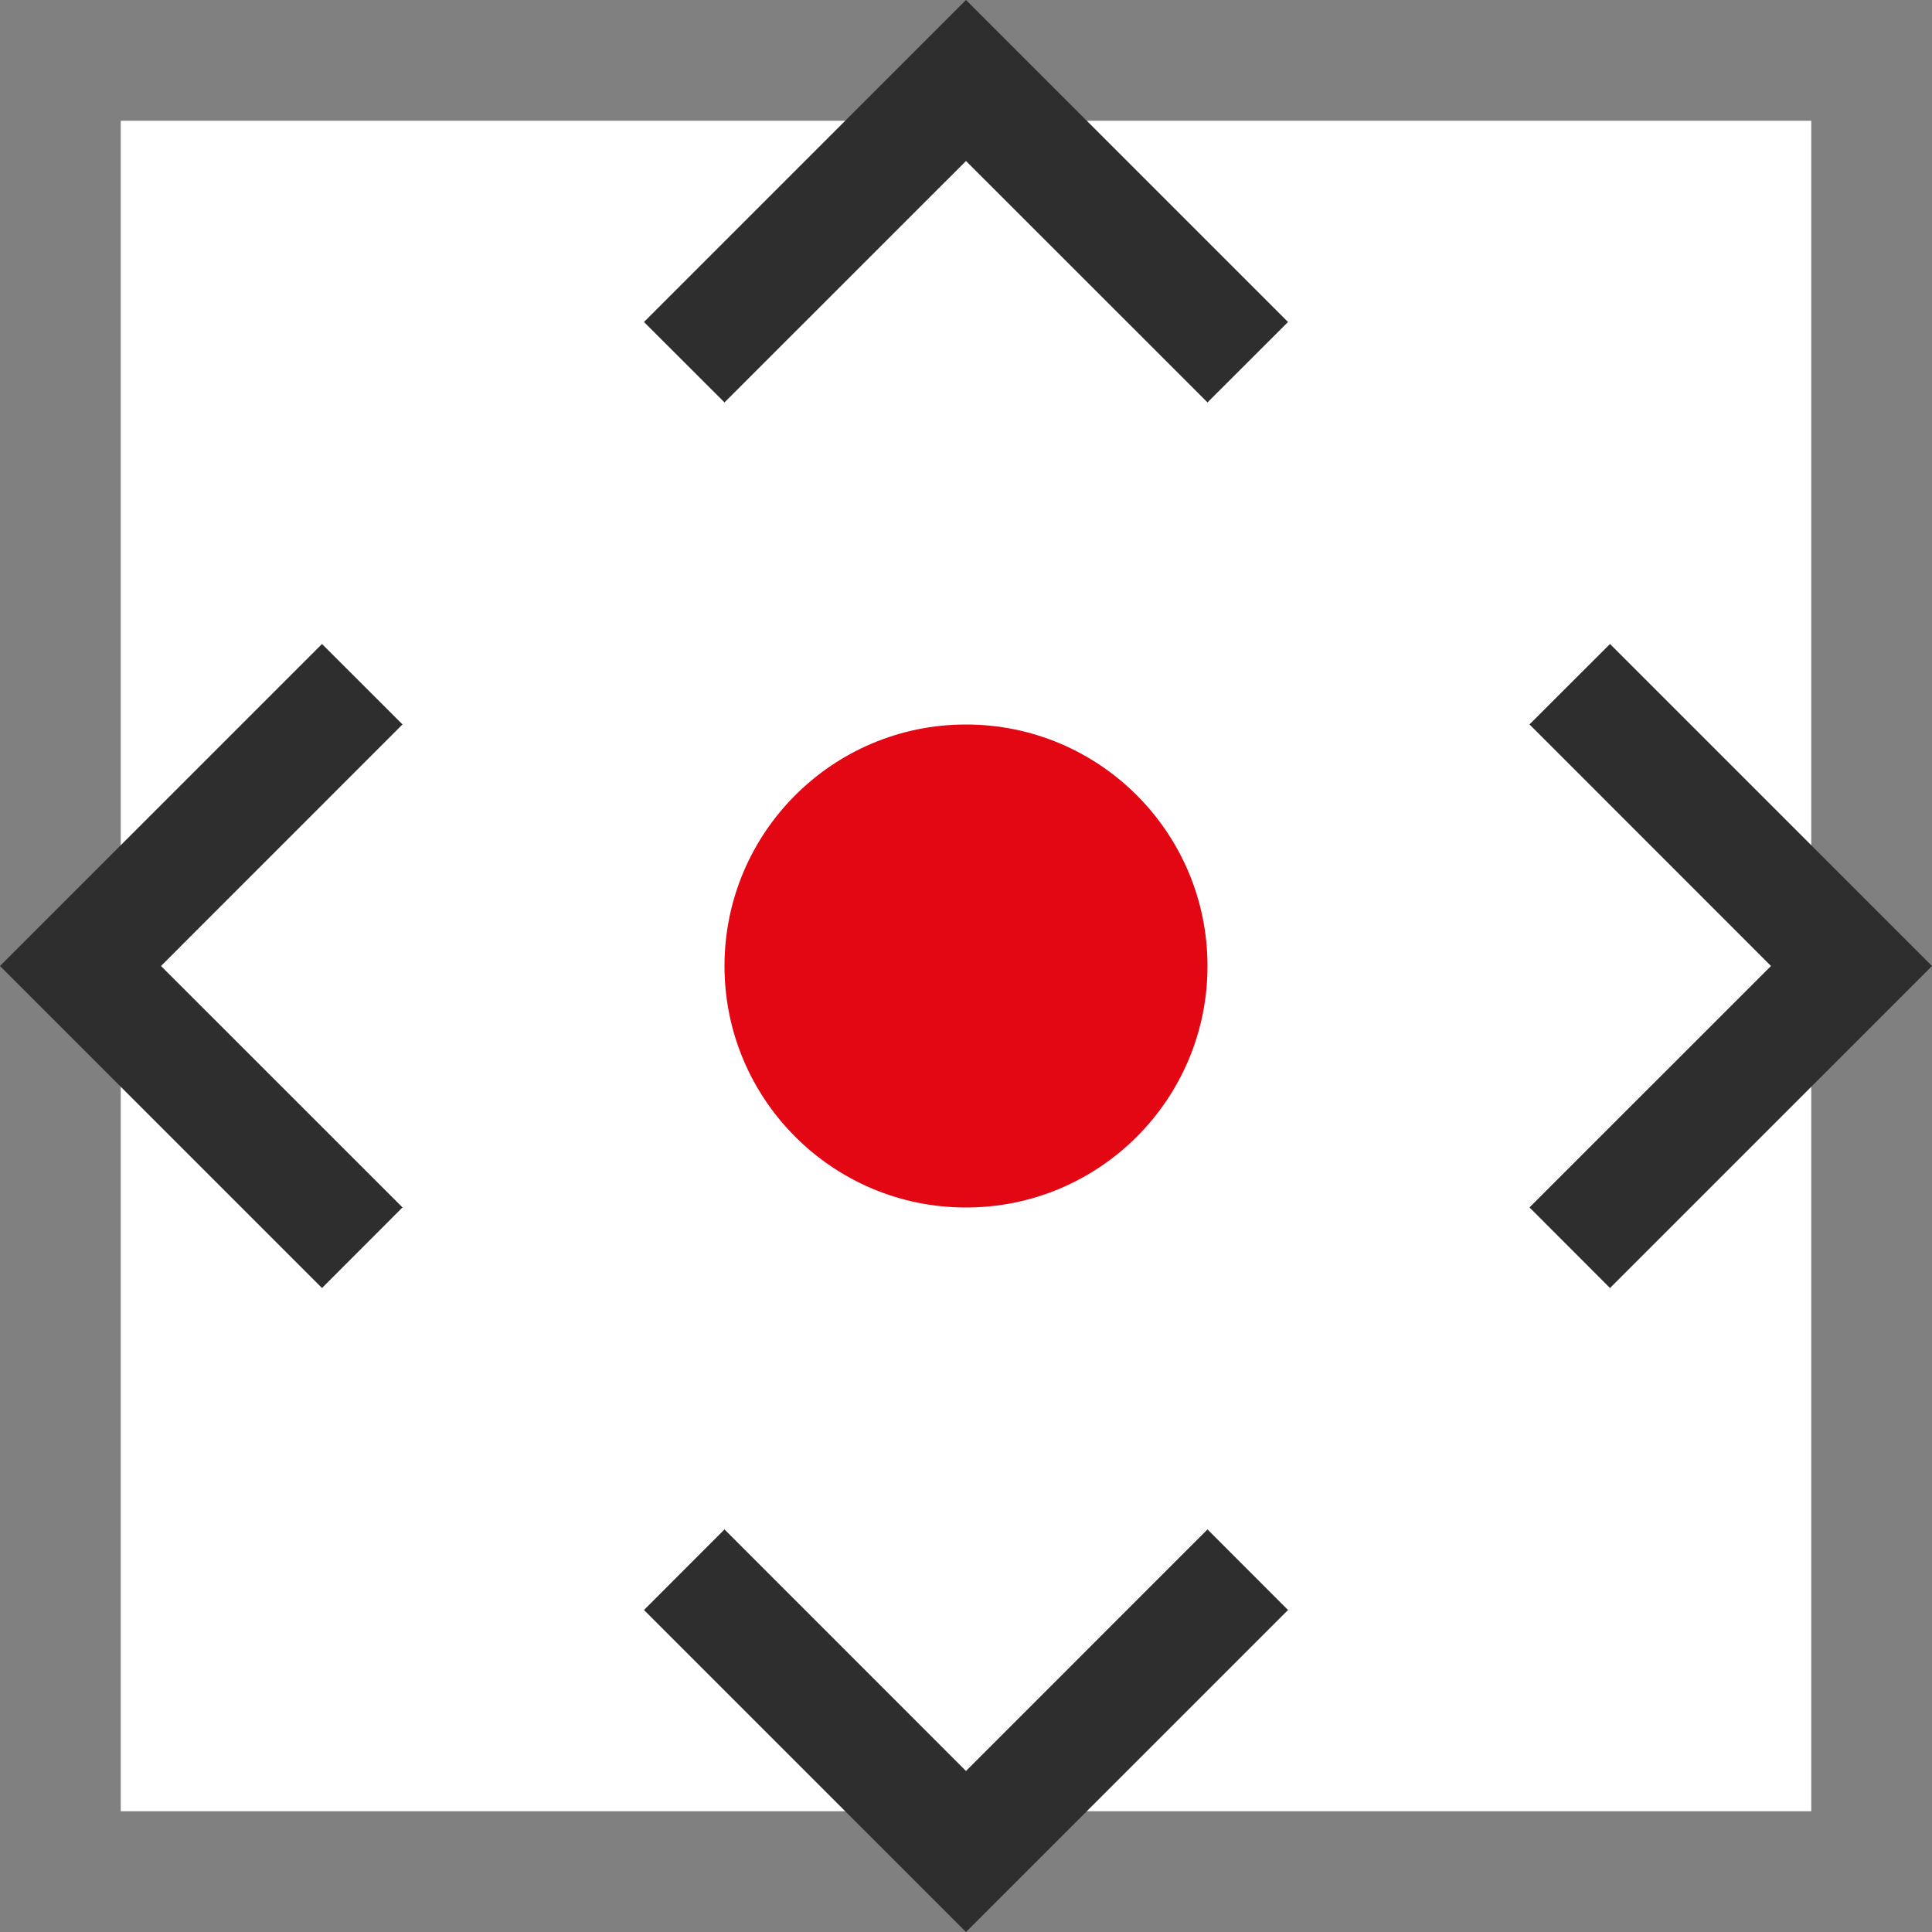 <?xml version="1.0" encoding="UTF-8"?>
<svg width="32px" height="32px" viewBox="0 0 32 32" version="1.1" xmlns="http://www.w3.org/2000/svg" xmlns:xlink="http://www.w3.org/1999/xlink">
    <rect x="0" y="0" width="32" height="32" fill="#808080" stroke="none"/>
    <title>Visuals / timelineAnchor</title>
    <g id="Visuals-/-timelineAnchor" stroke="none" stroke-width="1" fill="none" fill-rule="evenodd">
        <rect id="Rectangle" fill="#FFFFFF" x="2" y="2" width="28" height="28"></rect>
        <path d="M4.686,19.771 L6.571,19.77 L6.572,25.428 L12.228,25.427 L12.229,27.314 L4.686,27.314 L4.686,19.771 Z M27.314,19.771 L27.314,27.314 L19.771,27.314 L19.77,25.427 L25.428,25.428 L25.427,19.77 L27.314,19.771 Z M27.314,4.686 L27.314,12.229 L25.427,12.228 L25.428,6.572 L19.77,6.571 L19.771,4.686 L27.314,4.686 Z M12.228,6.571 L6.572,6.572 L6.571,12.228 L4.686,12.229 L4.686,4.686 L12.229,4.686 L12.228,6.571 Z" id="Combined-Shape" fill="#2F2E2E" fill-rule="nonzero" transform="translate(16, 16) rotate(-315) translate(-16, -16)"></path>
        <circle id="Oval" fill="#E30613" cx="16" cy="16" r="4"></circle>
    </g>
</svg>